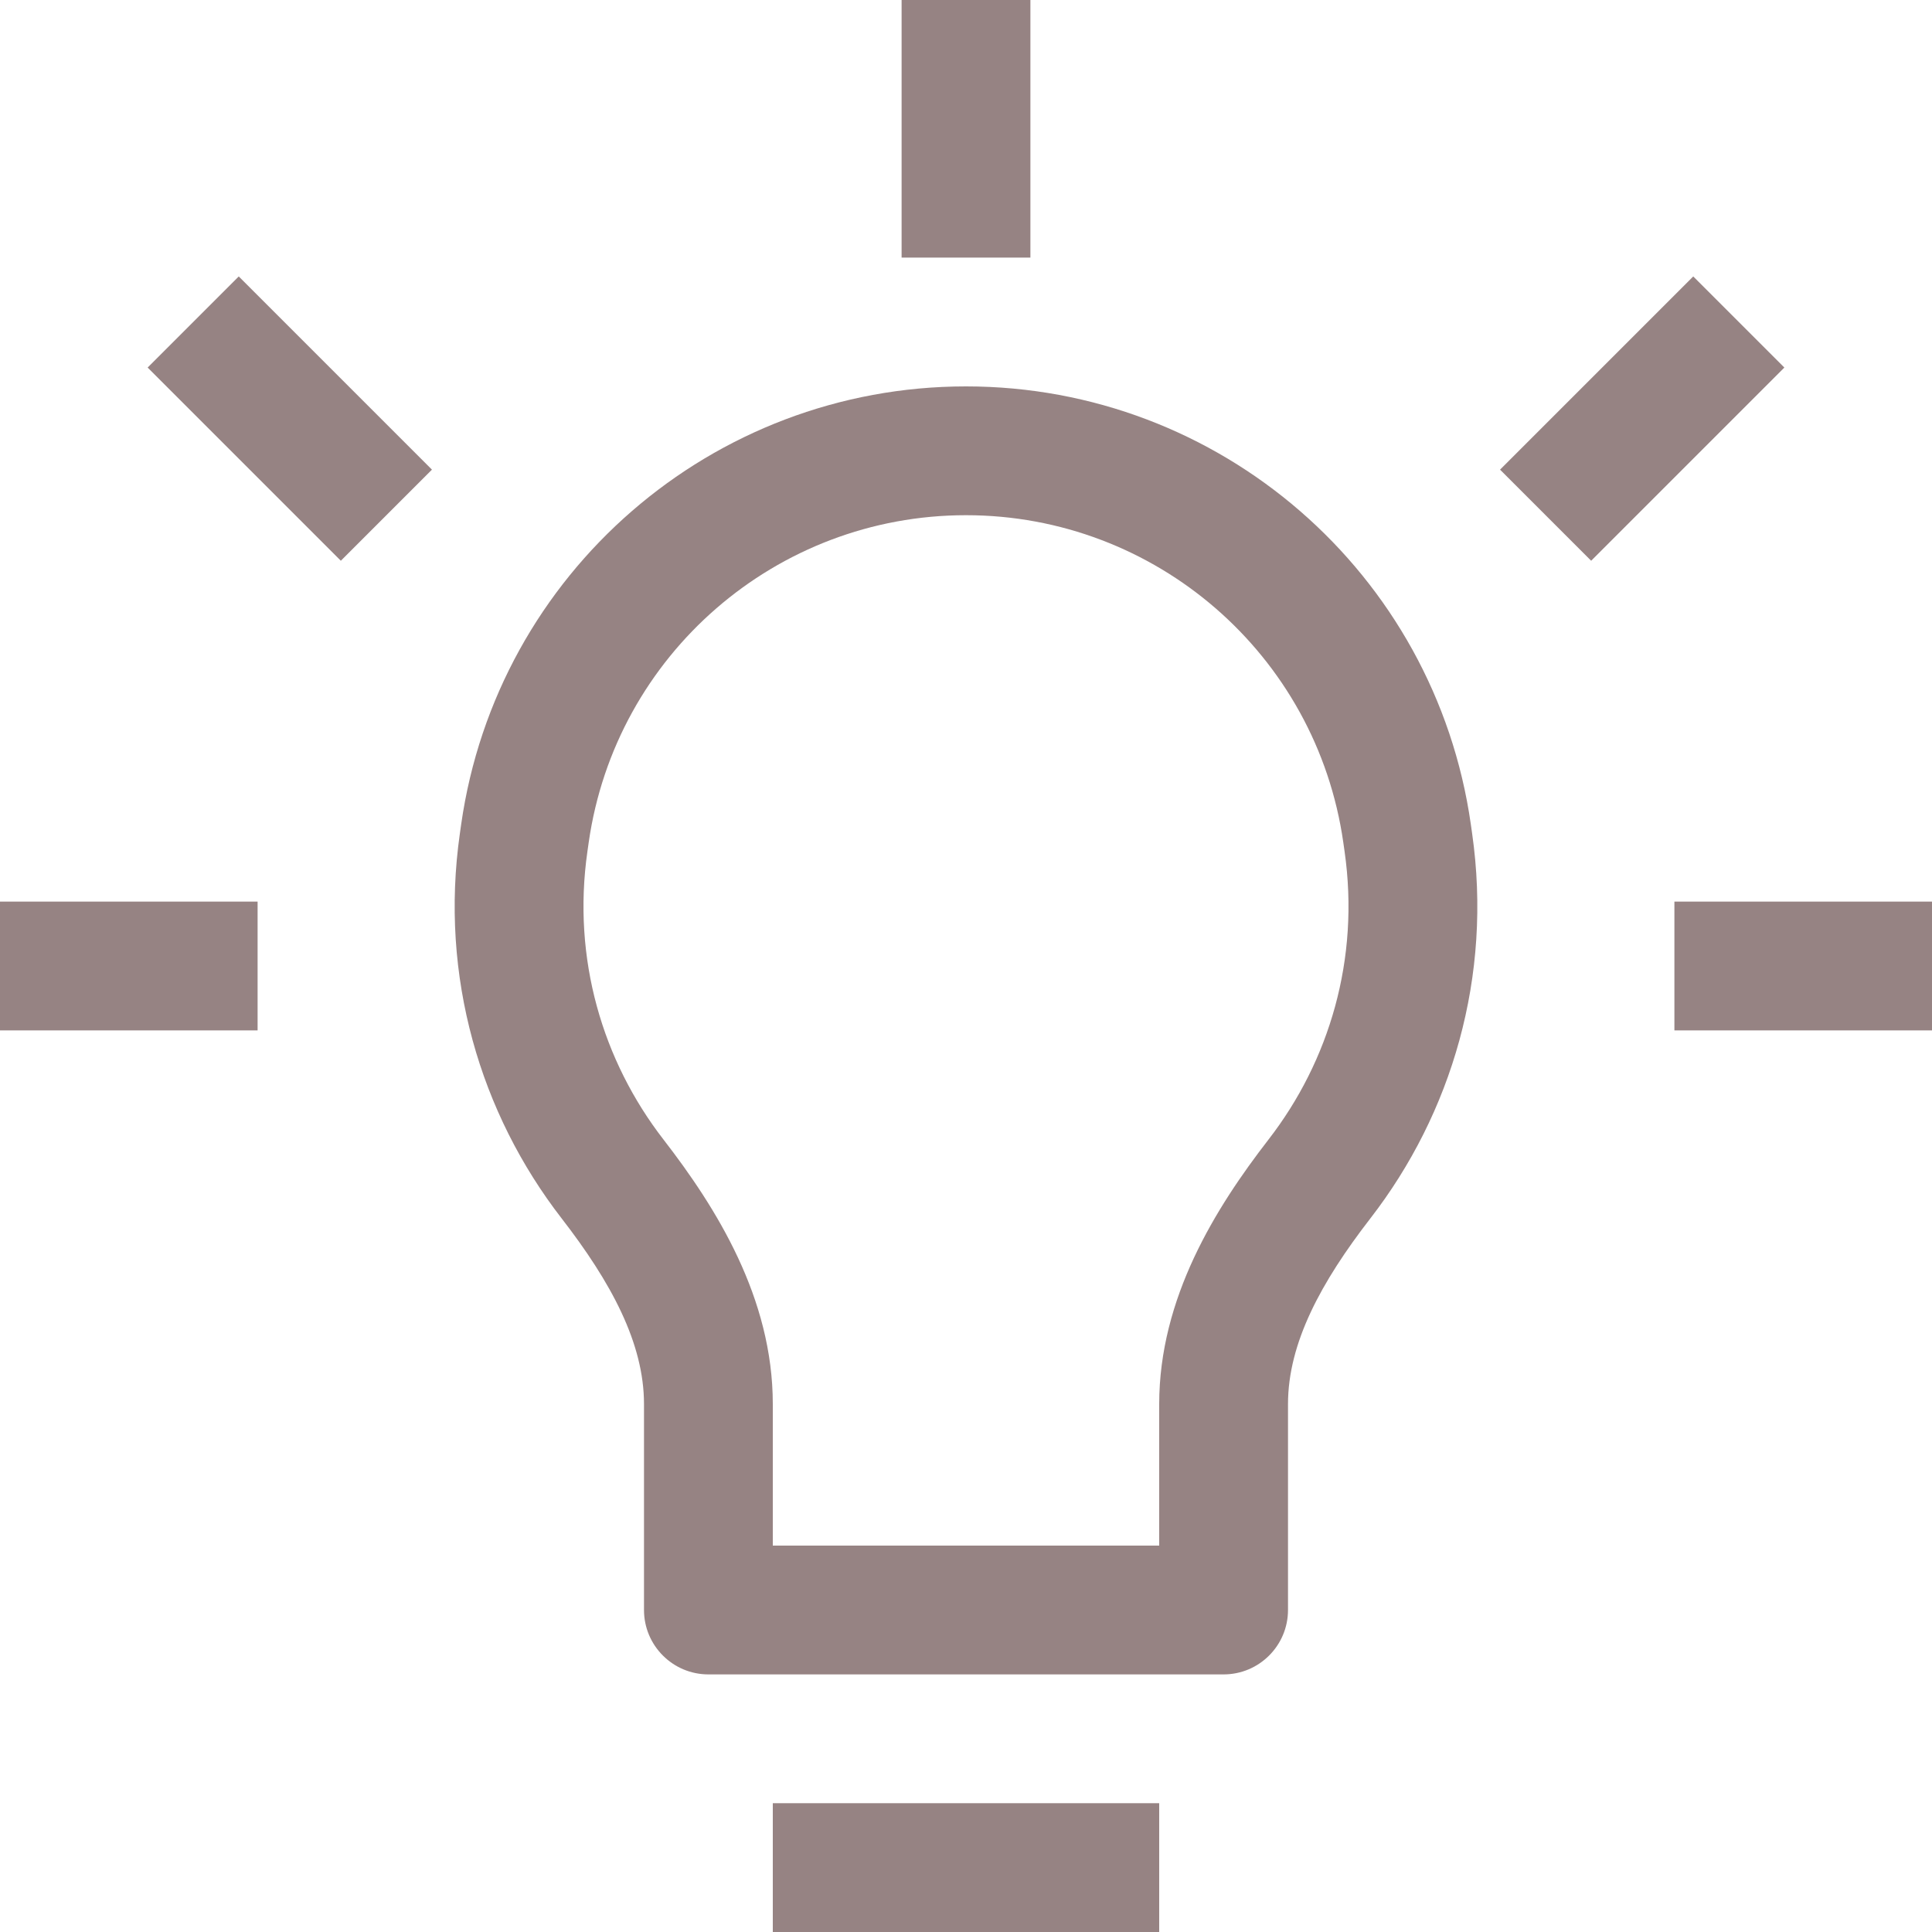 <svg width="45" height="45" viewBox="0 0 45 45" fill="none" xmlns="http://www.w3.org/2000/svg">
<g clip-path="url(#clip0_230_1855)">
<path d="M12.227 19.41L13.712 19.622L12.227 19.41ZM12.197 19.621L10.712 19.409L12.197 19.621ZM32.773 19.41L34.258 19.197L32.773 19.41ZM32.803 19.621L31.318 19.833V19.833L32.803 19.621ZM28.5 37.5V39C29.328 39 30 38.328 30 37.5H28.5ZM16.5 37.5H15C15 38.328 15.672 39 16.5 39V37.5ZM14.267 27.459L15.453 26.541L14.267 27.459ZM30.733 27.459L29.547 26.541L30.733 27.459ZM18 45H27V42H18V45ZM10.742 19.197L10.712 19.409L13.682 19.833L13.712 19.622L10.742 19.197ZM22.5 9C16.589 9 11.578 13.346 10.742 19.197L13.712 19.622C14.337 15.248 18.082 12 22.5 12V9ZM34.258 19.197C33.422 13.346 28.411 9 22.5 9V12C26.918 12 30.663 15.248 31.288 19.622L34.258 19.197ZM34.288 19.409L34.258 19.197L31.288 19.622L31.318 19.833L34.288 19.409ZM31.92 28.377C33.809 25.936 34.766 22.752 34.288 19.409L31.318 19.833C31.675 22.336 30.963 24.712 29.547 26.541L31.92 28.377ZM27 32.704V37.5H30V32.704H27ZM28.5 36H16.5V39H28.5V36ZM18 37.5V32.704H15V37.5H18ZM10.712 19.409C10.234 22.752 11.191 25.936 13.08 28.377L15.453 26.541C14.037 24.712 13.324 22.336 13.682 19.833L10.712 19.409ZM18 32.704C18 30.233 16.686 28.134 15.453 26.541L13.08 28.377C14.23 29.863 15 31.281 15 32.704H18ZM29.547 26.541C28.314 28.134 27 30.233 27 32.704H30C30 31.281 30.77 29.863 31.92 28.377L29.547 26.541ZM21 0V6H24V0H21ZM0 24H6V21H0V24ZM39 24H45V21H39V24ZM10.061 10.939L5.561 6.439L3.439 8.561L7.939 13.061L10.061 10.939ZM37.061 13.061L41.561 8.561L39.439 6.439L34.939 10.939L37.061 13.061Z" fill="#968383"/>
</g>
<defs>
<clipPath id="clip0_230_1855">
<rect width="45" height="45" fill="#968383"/>
</clipPath>
</defs>
</svg>
